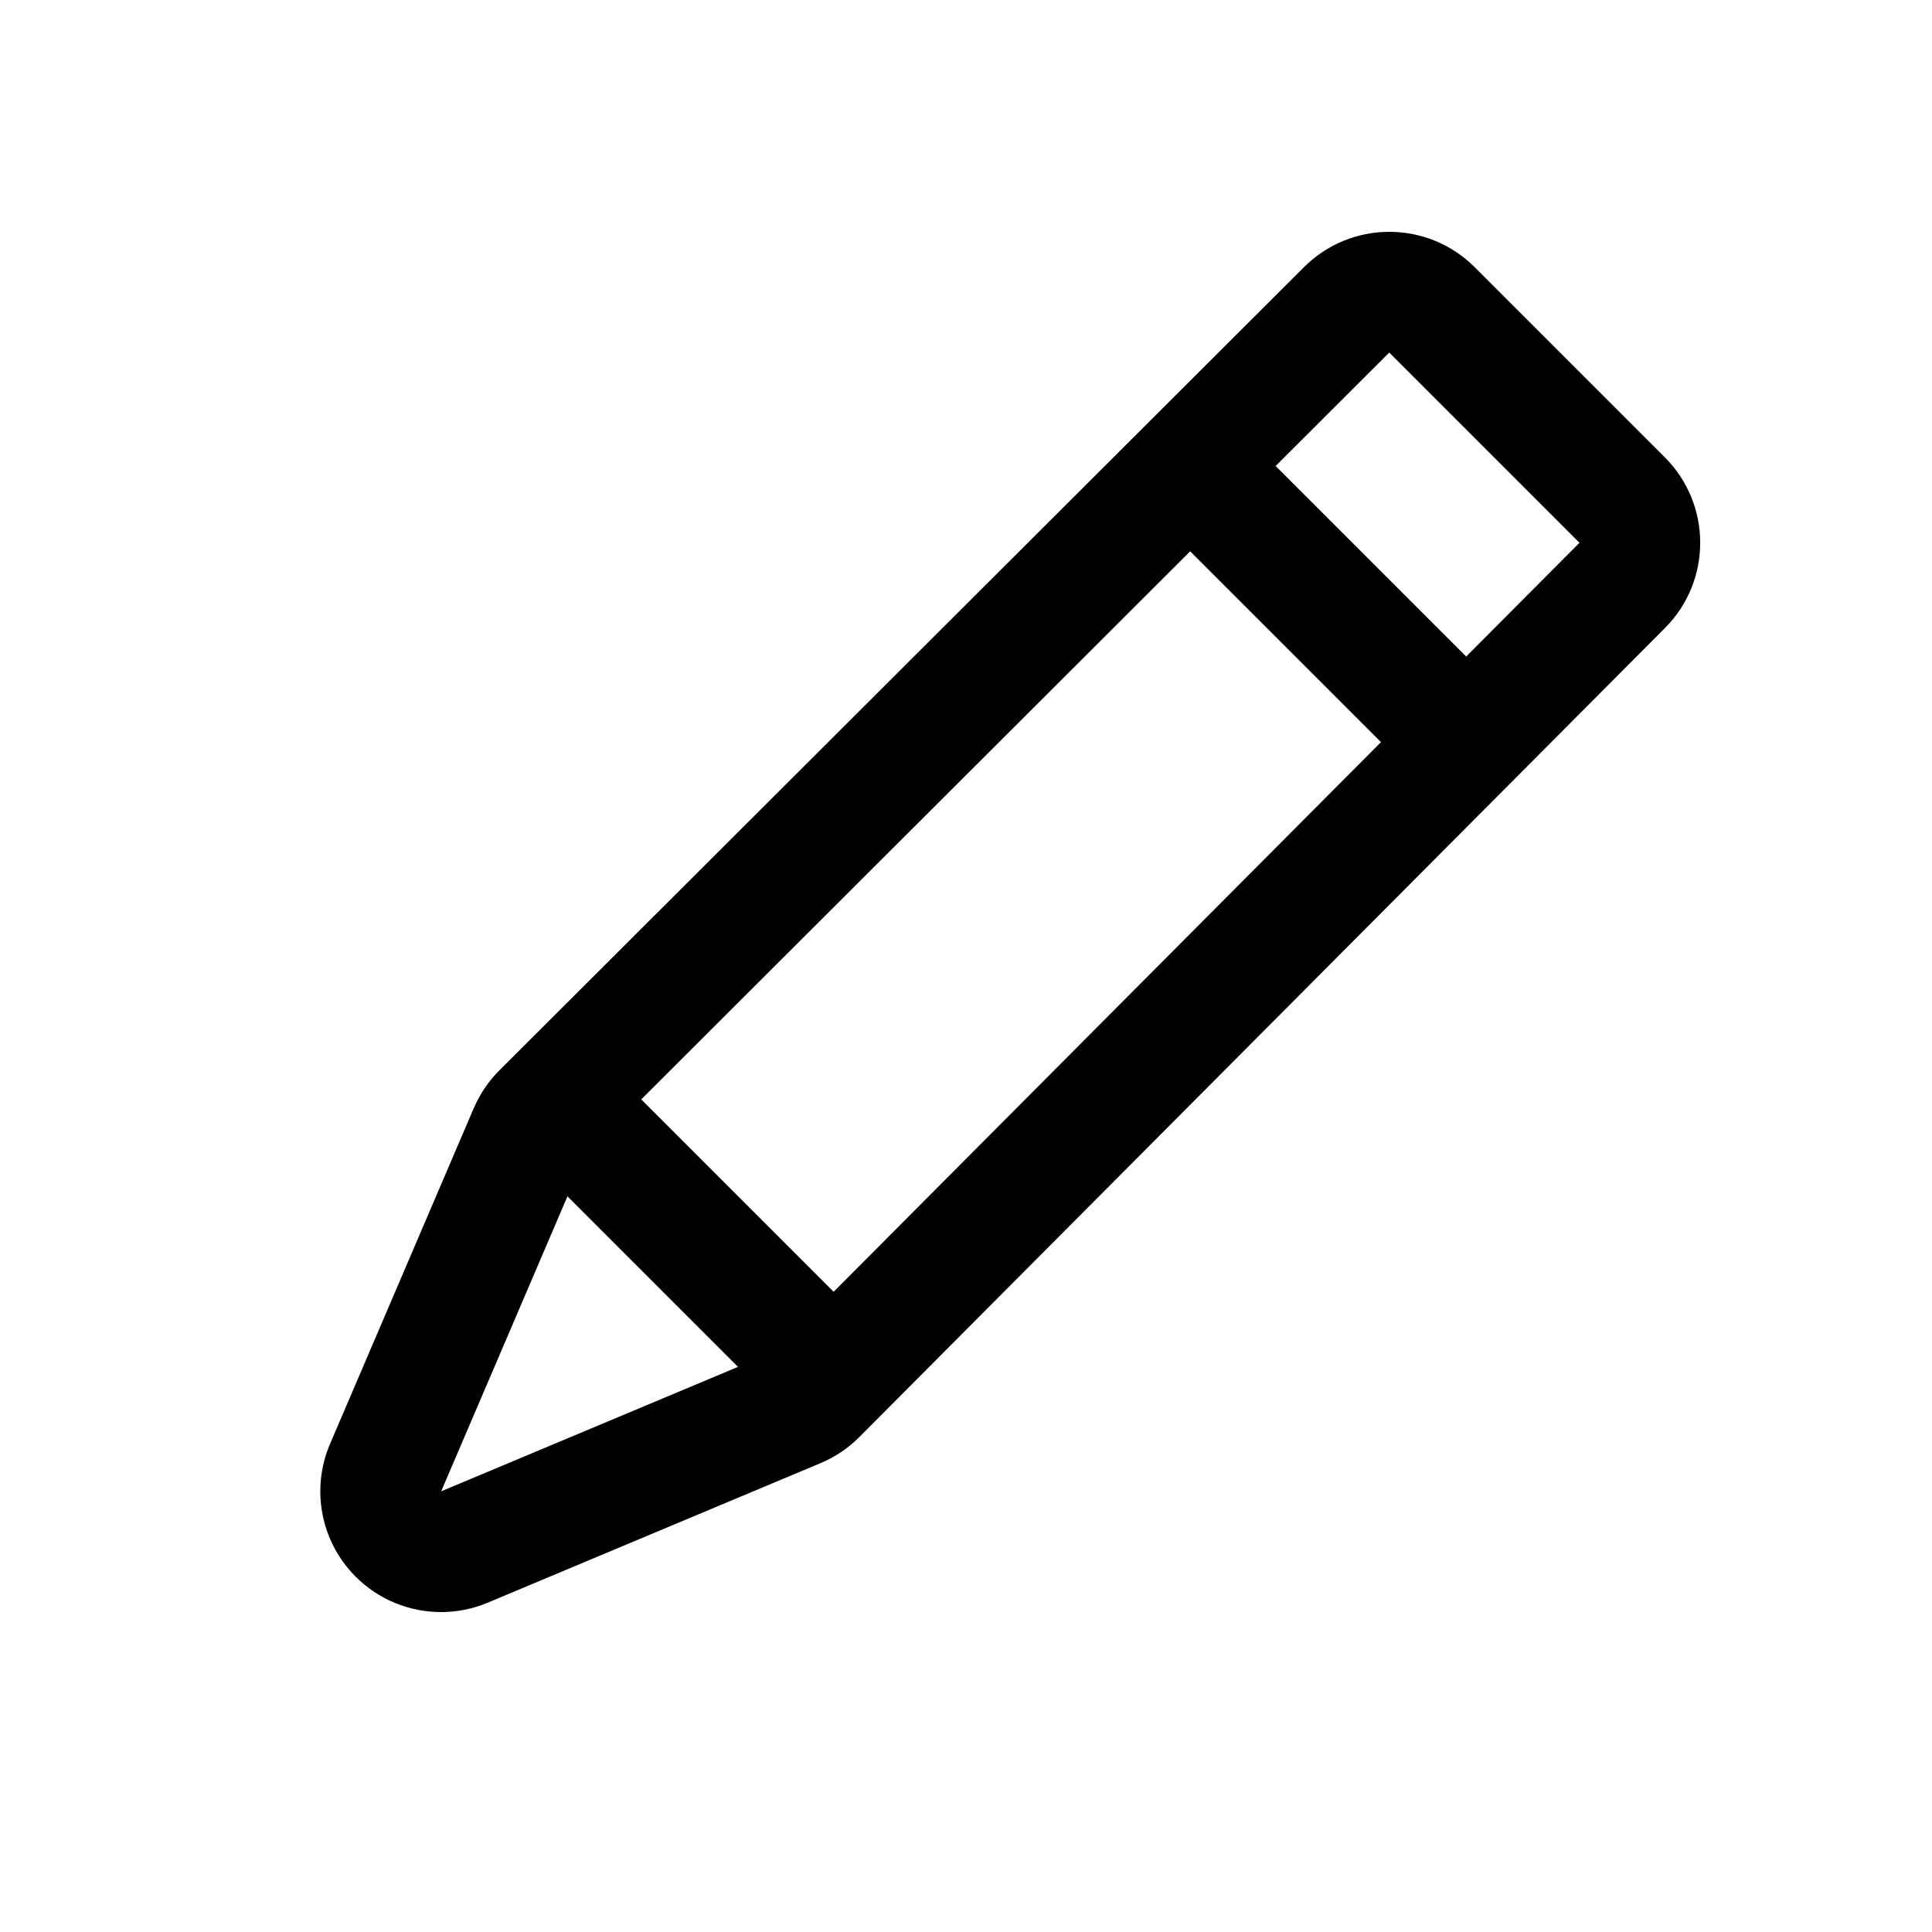 <?xml version="1.0" encoding="iso-8859-1"?>
<!-- Generator: Adobe Illustrator 22.1.0, SVG Export Plug-In . SVG Version: 6.00 Build 0)  -->
<svg version="1.1" xmlns="http://www.w3.org/2000/svg" xmlns:xlink="http://www.w3.org/1999/xlink" x="0px" y="0px"
	 viewBox="0 0 32 32" style="enable-background:new 0 0 32 32;" xml:space="preserve">
<g id="edit">
	<g>
		<path d="M23.011,5.84L23.011,5.84l3.15,3.15L12.817,22.391l-5.51,2.31l2.38-5.559L23.01,5.84C23.01,5.84,23.01,5.84,23.011,5.84
			 M23.011,3.84c-0.511,0-1.023,0.195-1.413,0.585L8.273,17.727c-0.181,0.18-0.325,0.394-0.426,0.628l-2.38,5.559
			c-0.321,0.749-0.155,1.618,0.419,2.196c0.383,0.386,0.897,0.591,1.42,0.591c0.26,0,0.523-0.051,0.773-0.156l5.51-2.31
			c0.241-0.101,0.46-0.248,0.644-0.433l13.345-13.401c0.778-0.781,0.777-2.046-0.003-2.826l-3.15-3.15
			C24.035,4.035,23.523,3.84,23.011,3.84L23.011,3.84z"/>
	</g>
	<g>
		<rect x="10.25" y="17.068" transform="matrix(0.707 -0.707 0.707 0.707 -11.024 13.886)" width="2" height="6.364"/>
	</g>
	<g>
		<rect x="20.744" y="6.553" transform="matrix(0.707 -0.707 0.707 0.707 -0.521 18.229)" width="2" height="6.382"/>
	</g>
</g>
<g id="Layer_1">
</g>
</svg>
